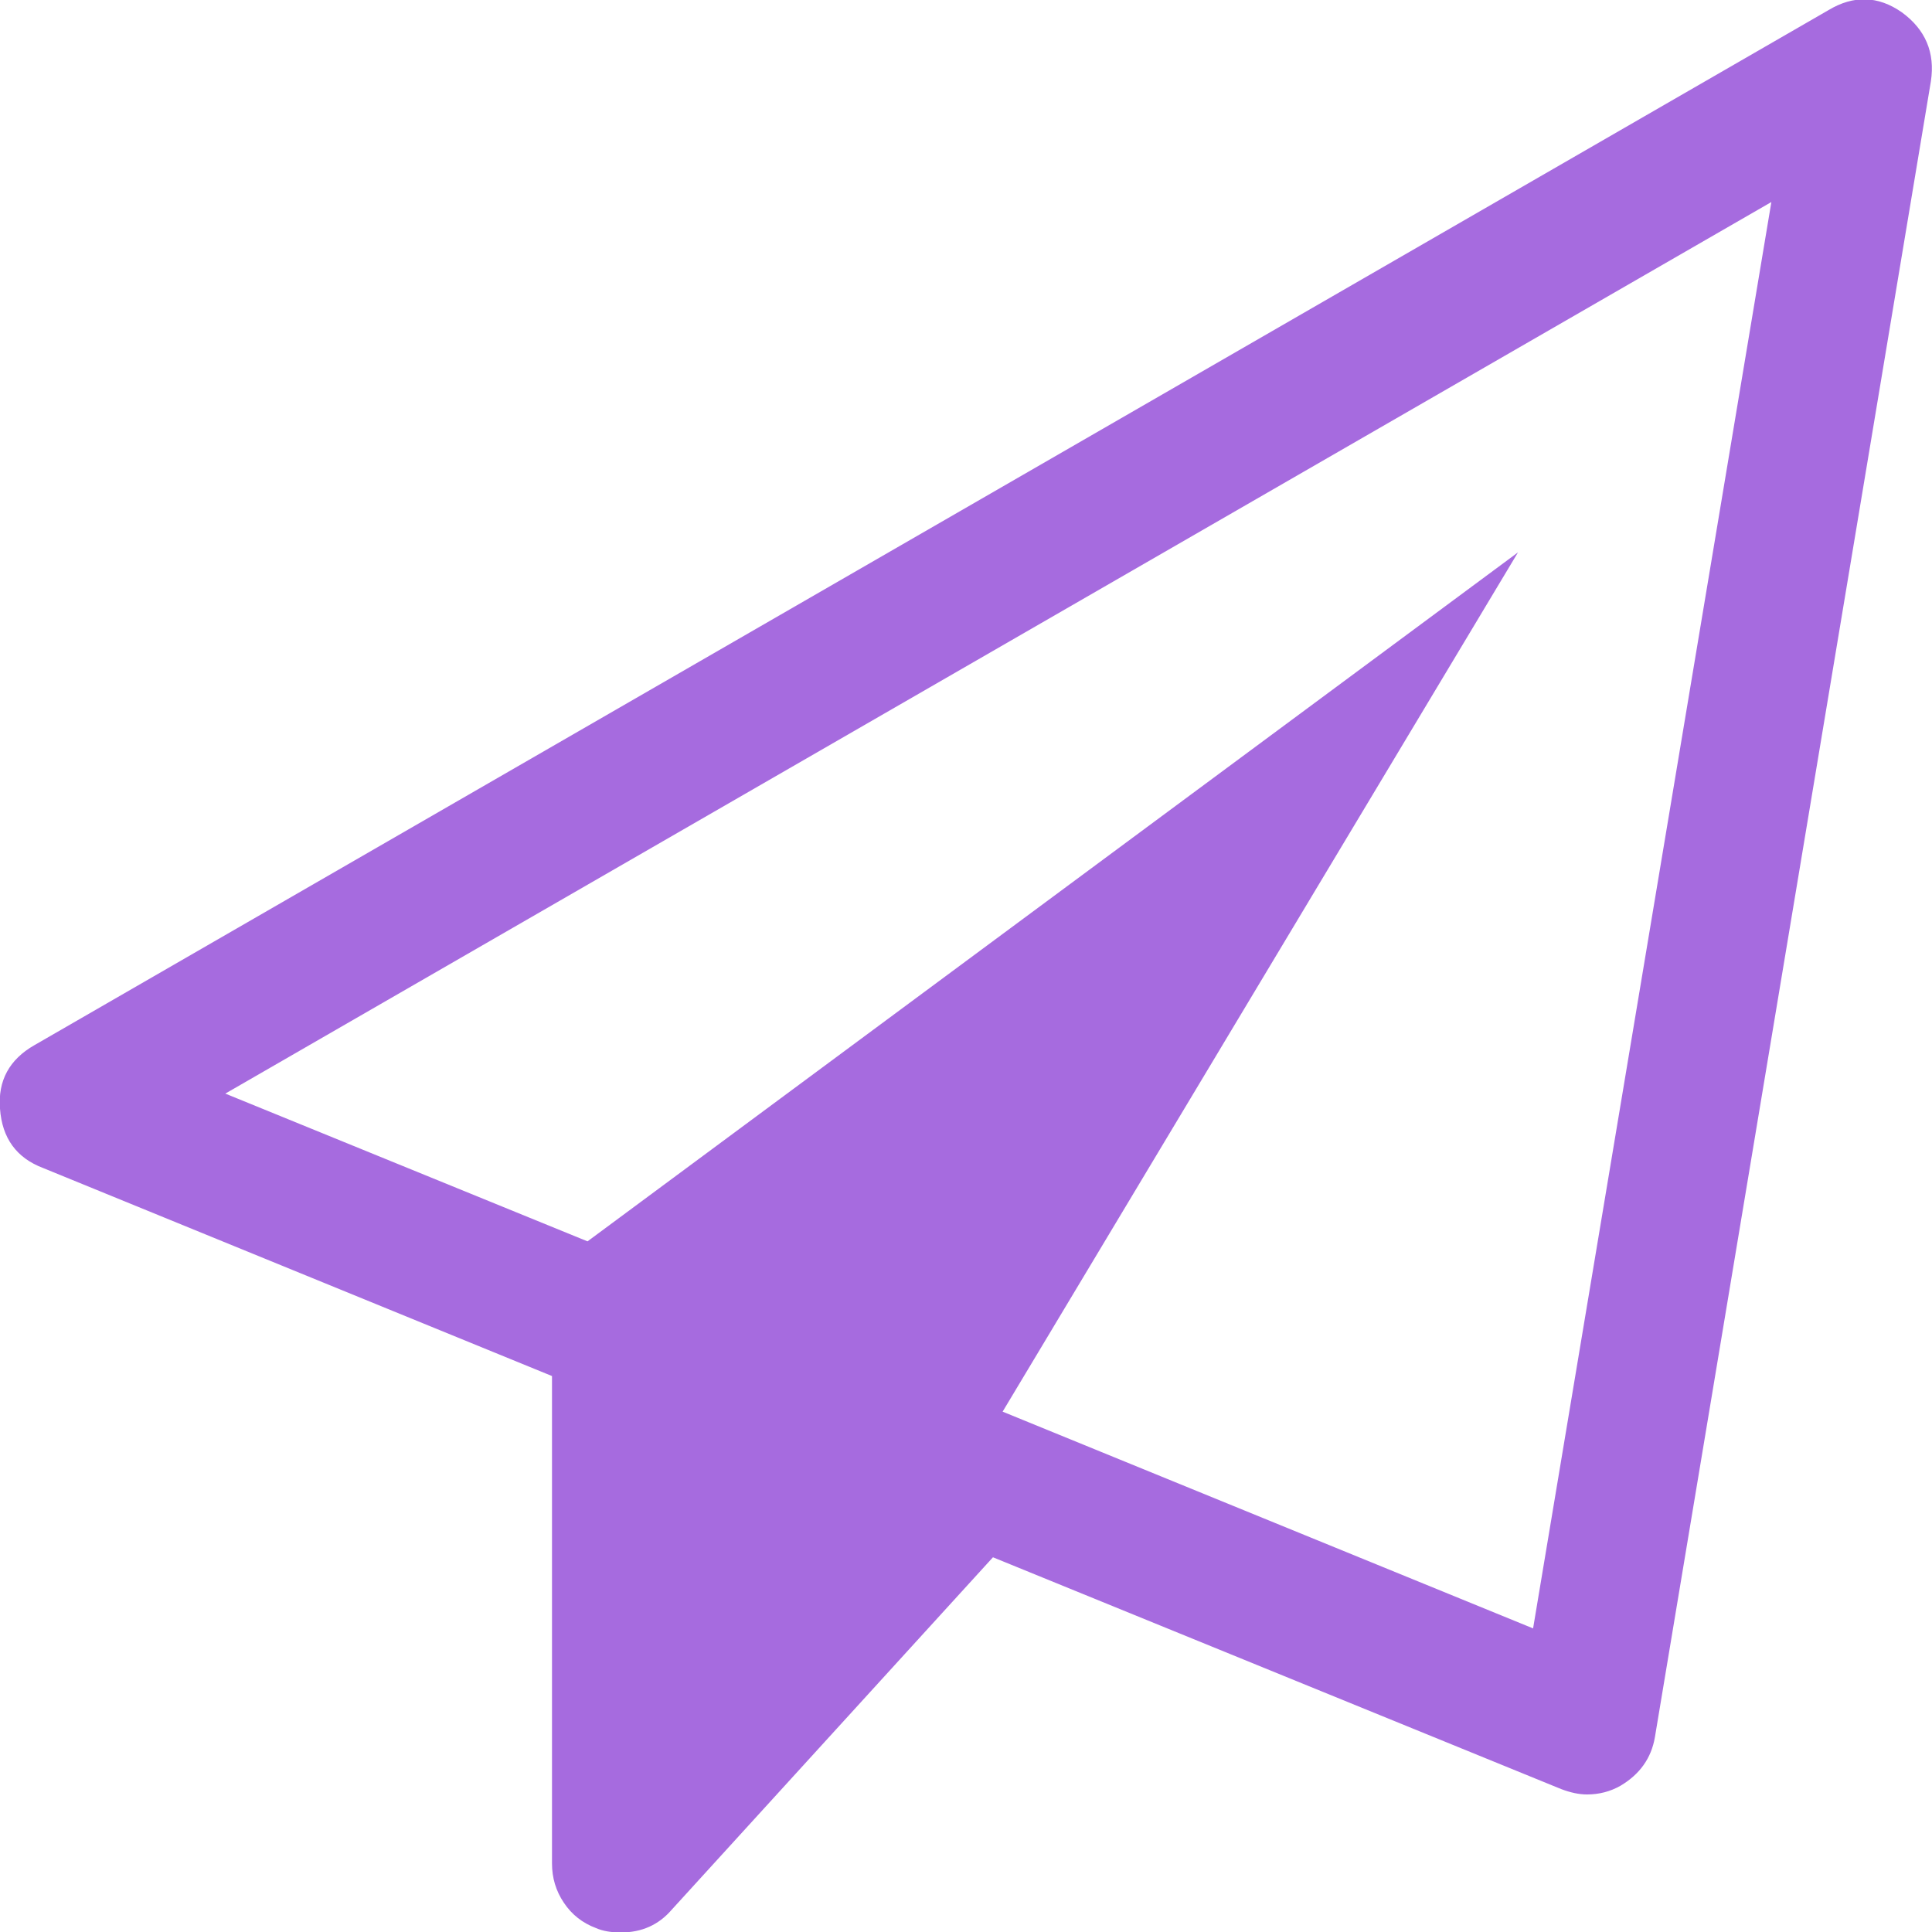 <svg 
 xmlns="http://www.w3.org/2000/svg"
 xmlns:xlink="http://www.w3.org/1999/xlink"
 width="21px" height="21px">
<path fill-rule="evenodd"  fill="rgb(166, 107, 223)"
 d="M19.875,0.110 L0.375,11.360 C0.101,11.516 -0.024,11.747 -0.000,12.051 C0.023,12.372 0.179,12.586 0.469,12.696 L6.000,14.957 L6.000,20.255 C6.000,20.411 6.042,20.553 6.129,20.682 C6.215,20.811 6.332,20.903 6.480,20.958 C6.550,20.989 6.640,21.005 6.750,21.005 C6.976,21.005 7.160,20.922 7.301,20.758 L10.793,16.927 L16.968,19.446 C17.070,19.485 17.164,19.505 17.250,19.505 C17.382,19.505 17.503,19.473 17.613,19.411 C17.824,19.286 17.949,19.110 17.988,18.883 L20.988,0.883 C21.035,0.571 20.929,0.321 20.671,0.133 C20.414,-0.046 20.148,-0.054 19.875,0.110 L19.875,0.110 ZM10.898,15.344 L16.500,6.004 L6.386,13.493 L2.449,11.887 L19.254,2.196 L16.664,17.700 L10.898,15.344 Z"/>
</svg>